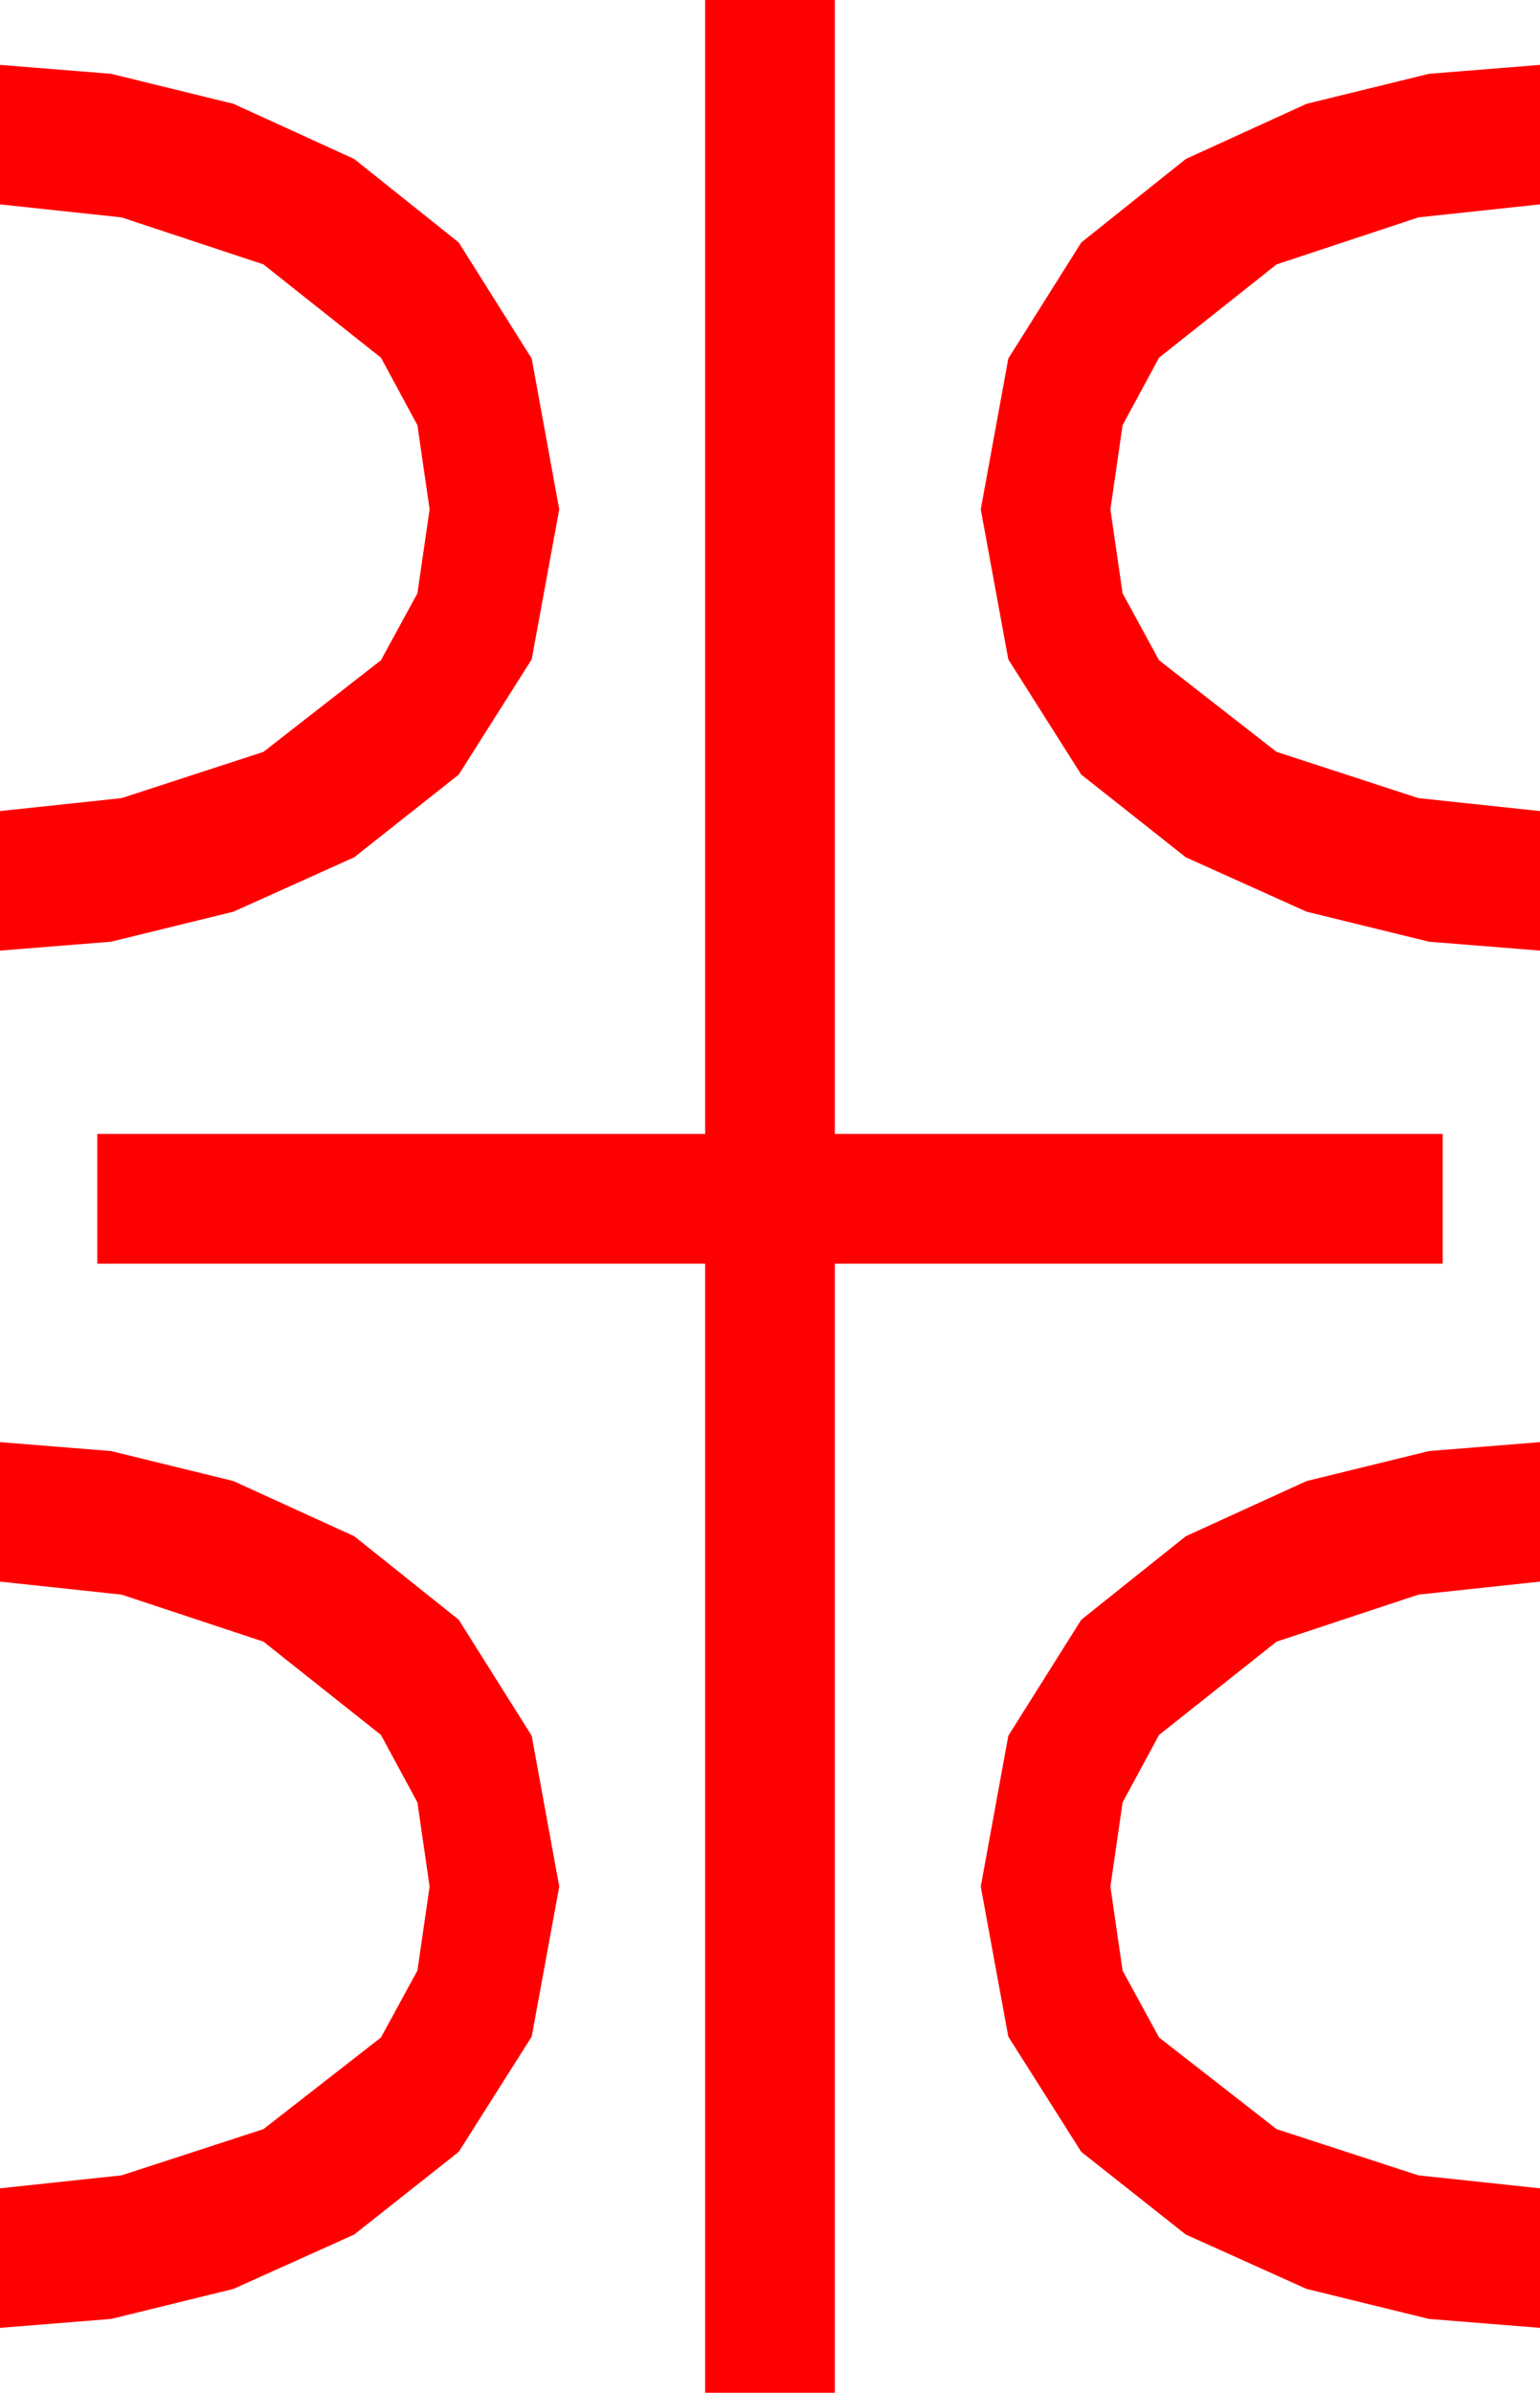 <?xml version="1.0" encoding="utf-8"?>
<!DOCTYPE svg PUBLIC "-//W3C//DTD SVG 1.1//EN" "http://www.w3.org/Graphics/SVG/1.1/DTD/svg11.dtd">
<svg width="27.832" height="43.213" xmlns="http://www.w3.org/2000/svg" xmlns:xlink="http://www.w3.org/1999/xlink" xmlns:xml="http://www.w3.org/XML/1998/namespace" version="1.1">
  <g>
    <g>
      <path style="fill:#FF0000;fill-opacity:1" d="M27.832,26.045L27.832,28.564 25.635,28.799 23.071,29.648 20.947,31.333 20.288,32.552 20.068,34.072 20.288,35.588 20.947,36.797 23.071,38.452 25.635,39.287 27.832,39.521 27.832,42.041 25.825,41.88 23.613,41.338 21.431,40.356 19.541,38.862 18.223,36.782 17.725,34.072 18.223,31.348 19.541,29.253 21.431,27.744 23.613,26.748 25.825,26.206 27.832,26.045z M0,26.045L2.007,26.206 4.219,26.748 6.401,27.744 8.291,29.253 9.609,31.348 10.107,34.072 9.609,36.782 8.291,38.862 6.401,40.356 4.219,41.338 2.007,41.88 0,42.041 0,39.521 2.197,39.287 4.761,38.452 6.885,36.797 7.544,35.588 7.764,34.072 7.544,32.552 6.885,31.333 4.761,29.648 2.197,28.799 0,28.564 0,26.045z M27.832,1.172L27.832,3.691 25.635,3.926 23.071,4.775 20.947,6.46 20.288,7.679 20.068,9.199 20.288,10.715 20.947,11.924 23.071,13.579 25.635,14.414 27.832,14.648 27.832,17.168 25.825,17.007 23.613,16.465 21.431,15.483 19.541,13.989 18.223,11.909 17.725,9.199 18.223,6.475 19.541,4.38 21.431,2.871 23.613,1.875 25.825,1.333 27.832,1.172z M0,1.172L2.007,1.333 4.219,1.875 6.401,2.871 8.291,4.38 9.609,6.475 10.107,9.199 9.609,11.909 8.291,13.989 6.401,15.483 4.219,16.465 2.007,17.007 0,17.168 0,14.648 2.197,14.414 4.761,13.579 6.885,11.924 7.544,10.715 7.764,9.199 7.544,7.679 6.885,6.46 4.761,4.775 2.197,3.926 0,3.691 0,1.172z M12.744,0L15.088,0 15.088,20.479 26.074,20.479 26.074,22.822 15.088,22.822 15.088,43.213 12.744,43.213 12.744,22.822 1.758,22.822 1.758,20.479 12.744,20.479 12.744,0z" />
    </g>
  </g>
</svg>